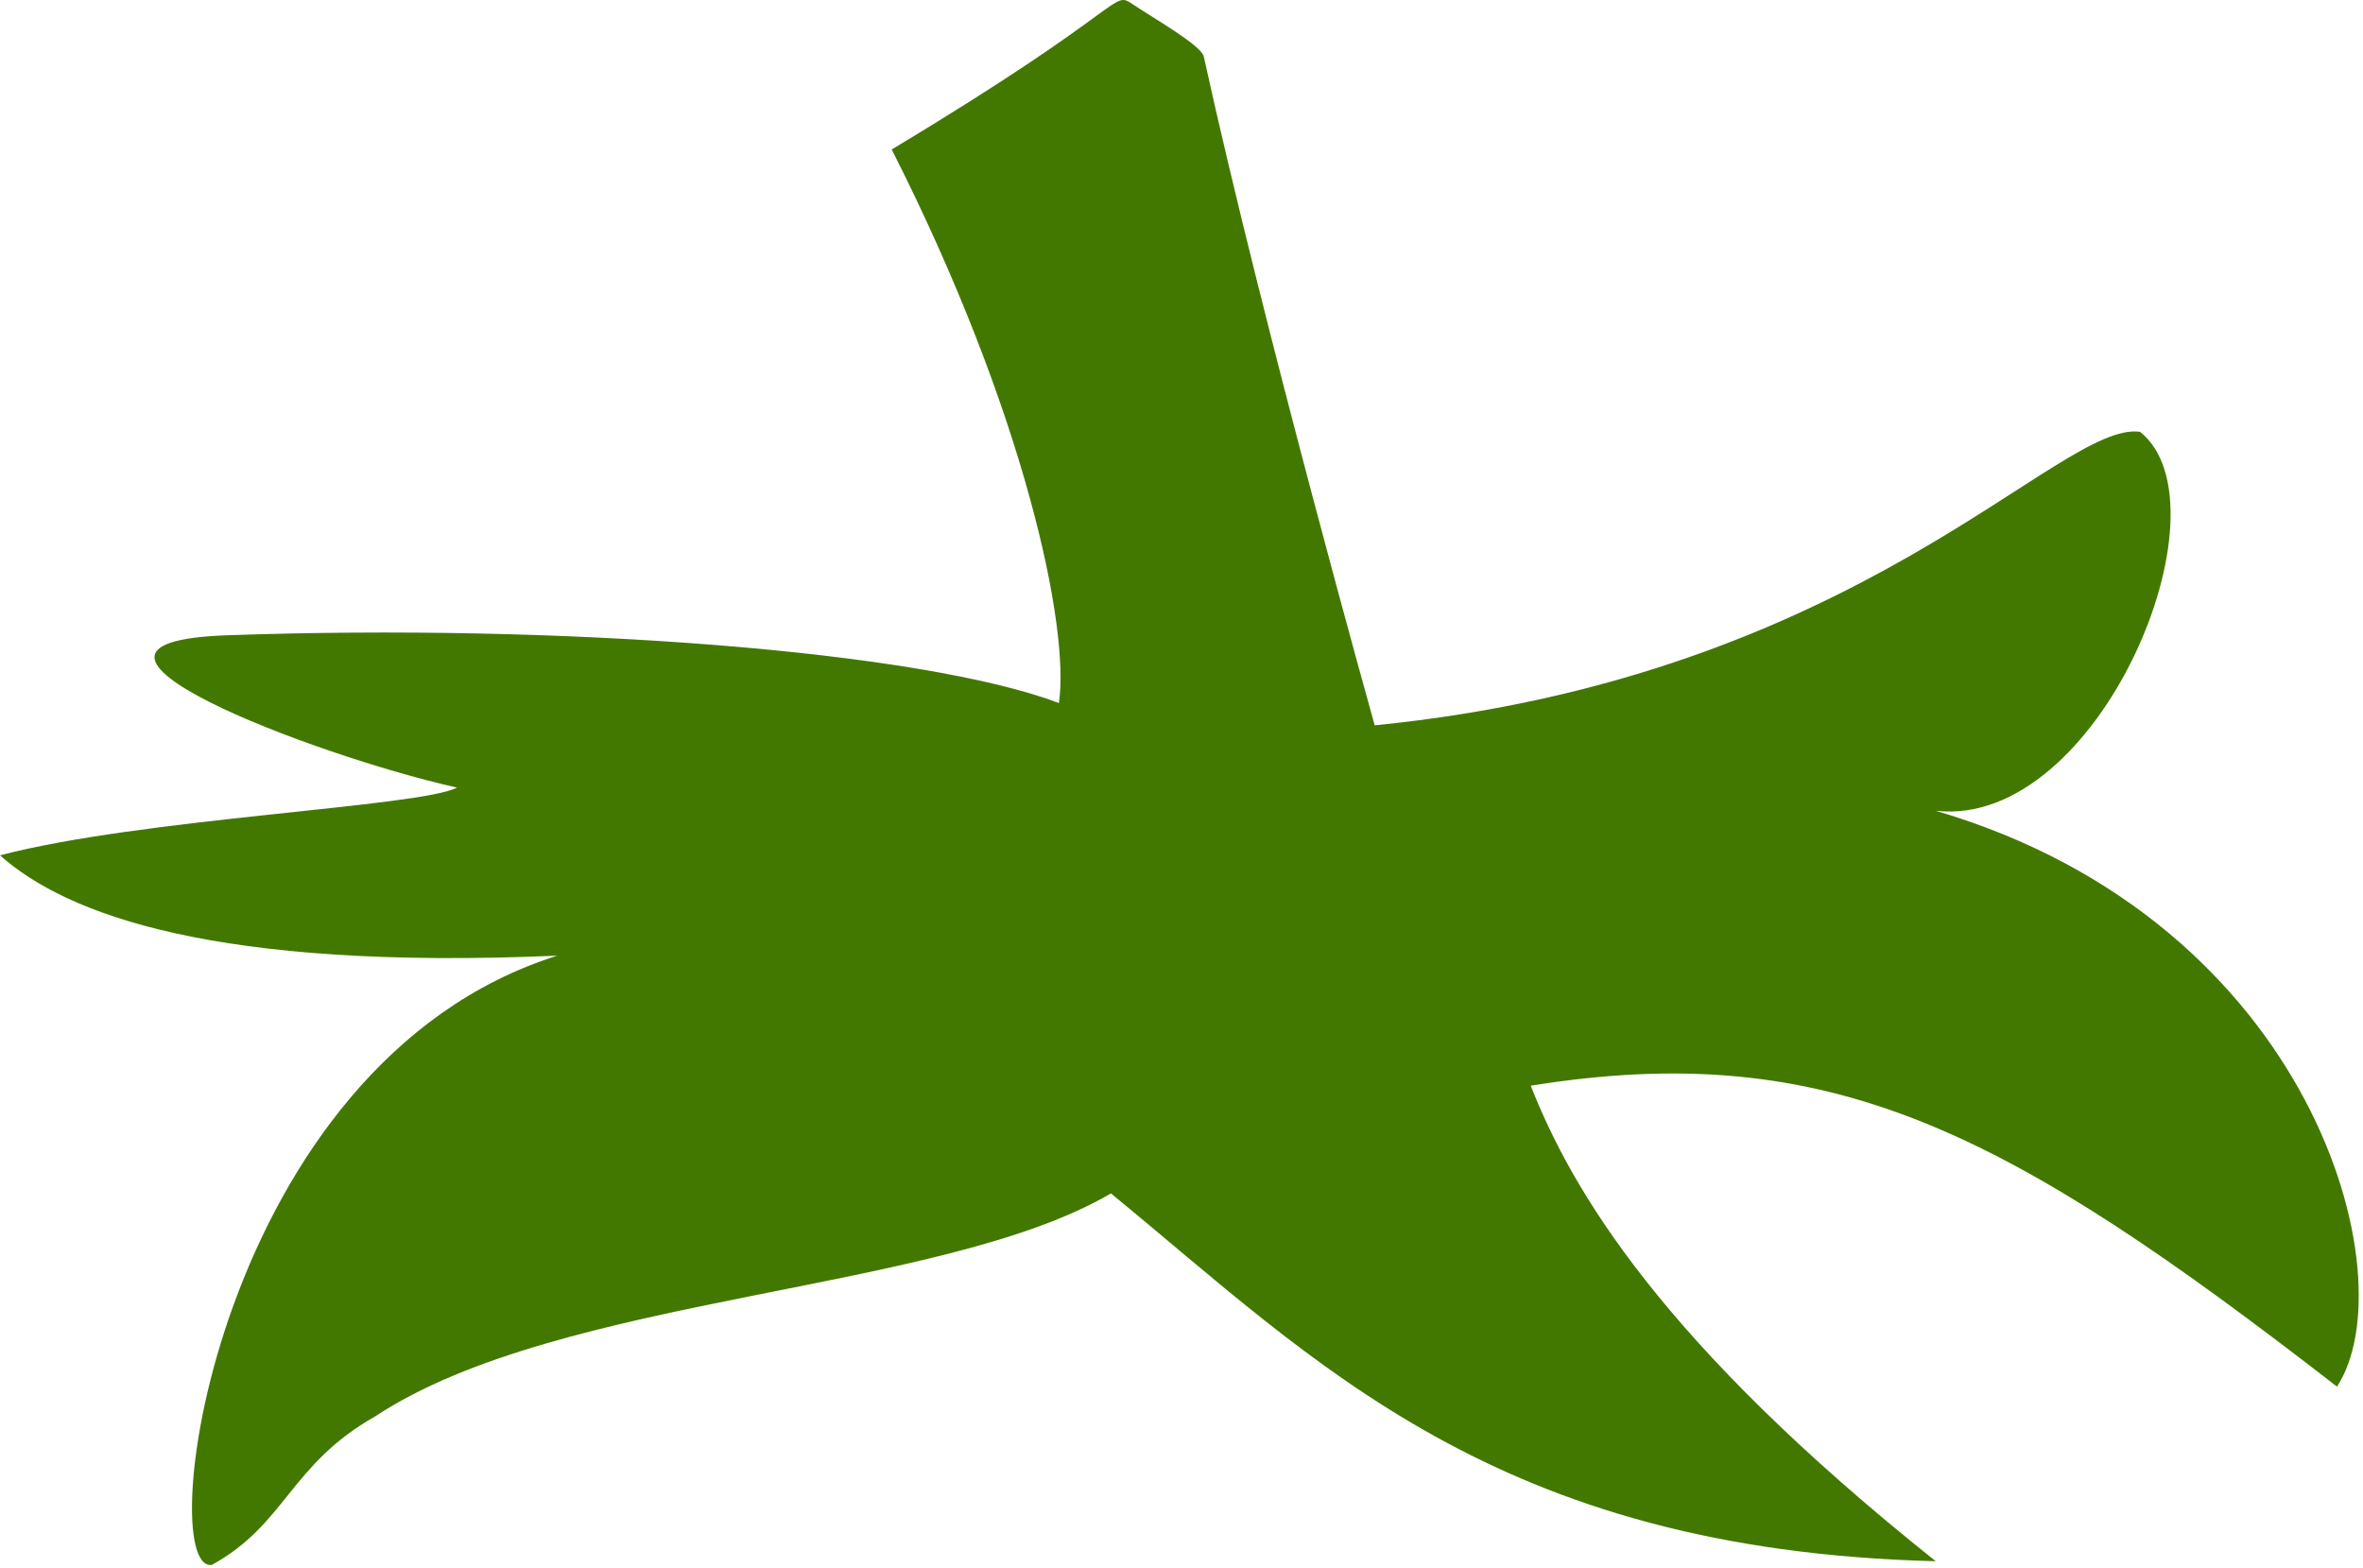 <svg width="318" height="211" viewBox="0 0 318 211" fill="none" xmlns="http://www.w3.org/2000/svg">
<path d="M288 58.114C277 56.614 250.5 91.114 185 97.614C185 97.614 170 44.114 162 7.614C161.673 6.122 155.5 2.614 152.5 0.614C149.5 -1.386 152.5 0.614 120 20.114C138 55.614 144 84.614 142.5 94.614C124 87.614 75.699 83.885 30.5 85.499C2.5 86.499 42 101.614 61.5 105.999C56.5 108.614 19 110.114 0 115.114C9 123.114 29 130.614 75 128.614C29 143.114 20.5 211.614 28.5 210.614C38.5 205.114 39 197.114 50.5 190.614C75.5 174.114 126.5 174.114 149.5 160.614C177 183.114 201 208.614 260.5 210.114C223.5 180.614 211.5 160.114 206 146.114C246.5 139.614 270.221 152.298 314.5 186.614C324 172.114 311.5 124.114 260.5 109.114C282.5 111.614 300.5 68.114 288 58.114Z" fill="#437800"/>
</svg>
